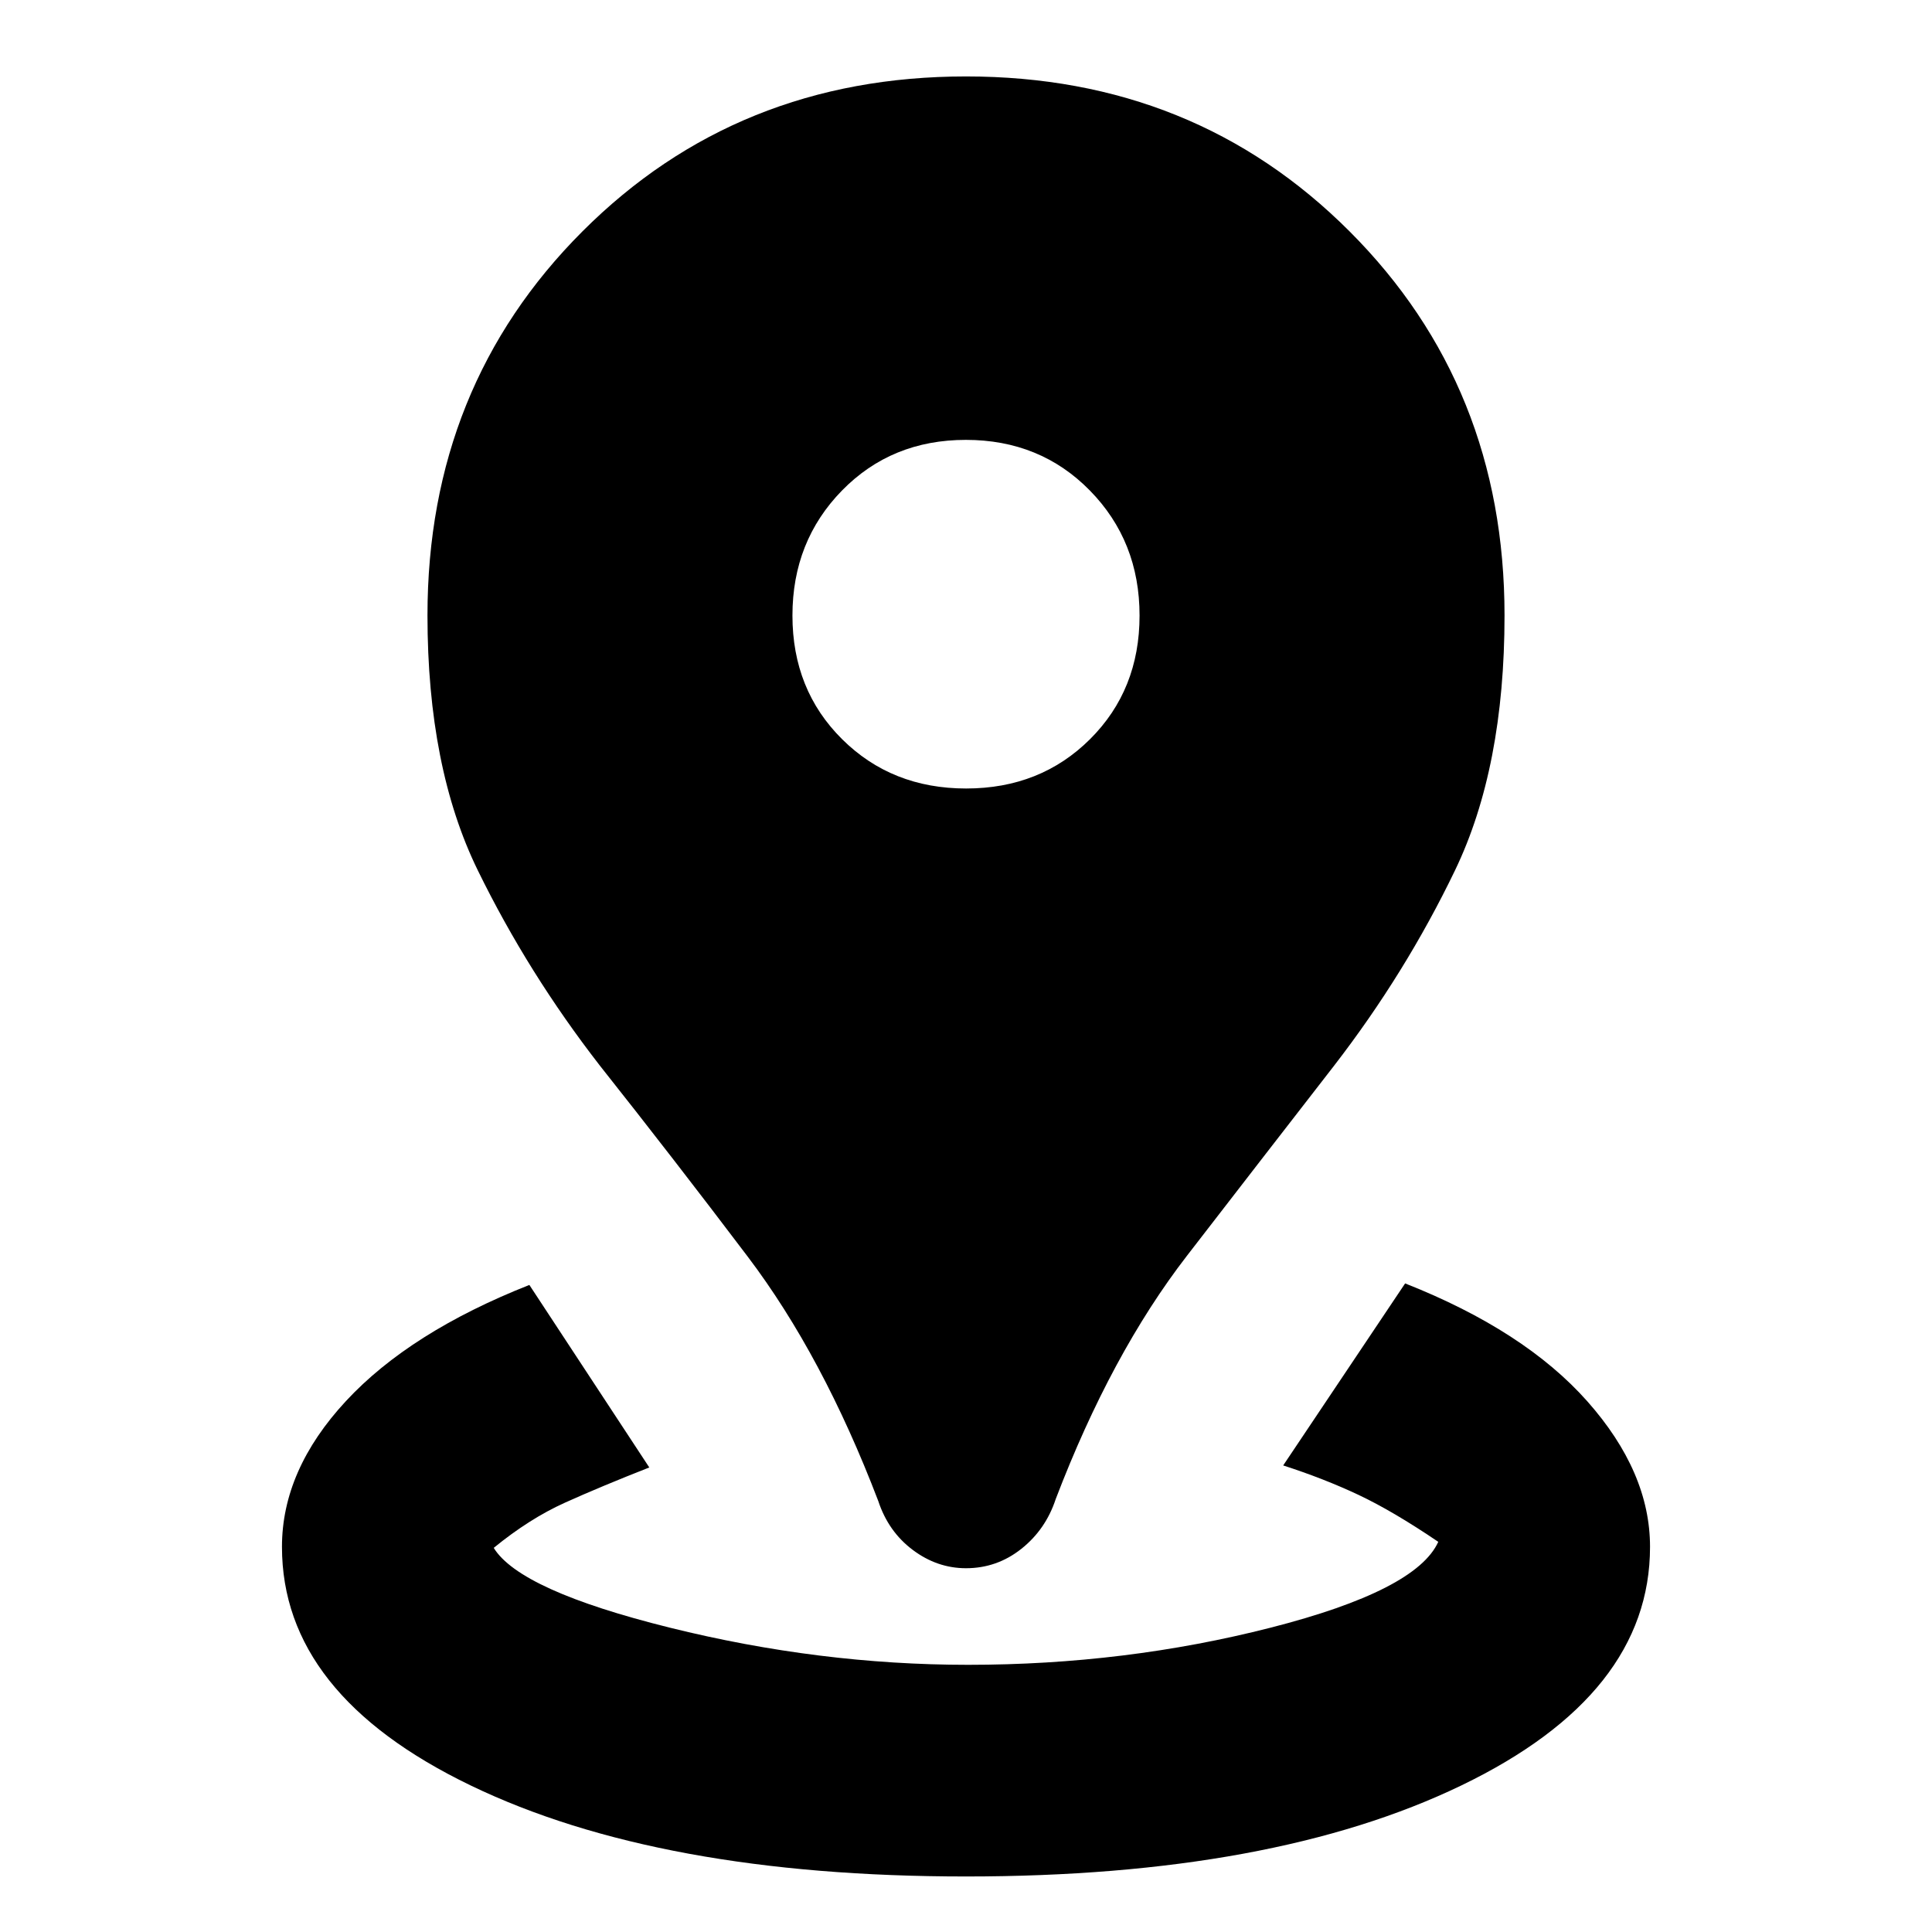 <svg xmlns="http://www.w3.org/2000/svg" height="20" viewBox="0 -960 960 960" width="20"><path d="M480-27.59q-152.37 0-246.13-45.23-93.76-45.23-93.76-118.57 0-38.15 31.79-72.43 31.8-34.27 91.14-57.7l59.59 90.69q-24.24 9.53-41.91 17.5-17.68 7.98-35.39 22.46 13.02 21.15 87.43 39.63 74.41 18.48 148.29 18.48 78.11 0 150.4-18.48 72.28-18.48 83.22-42.63-22.47-15.24-39.65-23.34-17.17-8.09-37.41-14.62l60.59-90.45q59.34 23.43 90.52 58.58 31.17 35.16 31.17 72.31 0 73.34-93.76 118.57Q632.36-27.59 480-27.59Zm0-153.17q-14.34 0-26.46-9.1-12.13-9.1-17.13-24.29-27.56-72.13-64.82-121.37-37.26-49.24-73.5-94.96-35.69-45.97-60.68-97.06-25-51.09-25-126.66 0-113.76 76.97-190.79 76.96-77.03 190.63-77.03 113.66 0 190.62 77.03 76.96 77.03 76.96 190.79 0 75.57-24.6 126.67-24.6 51.1-60.08 97.05-35.48 45.72-73.12 94.46-37.64 48.74-65.2 120.87-5 15.19-17.13 24.79-12.12 9.6-27.46 9.6Zm.06-387.44q36.94 0 61.56-24.5 24.62-24.5 24.62-61.44t-24.68-62.12q-24.68-25.17-61.62-25.17t-61.56 25.17q-24.62 25.18-24.62 62.12t24.68 61.44q24.68 24.5 61.62 24.5Z"/></svg>